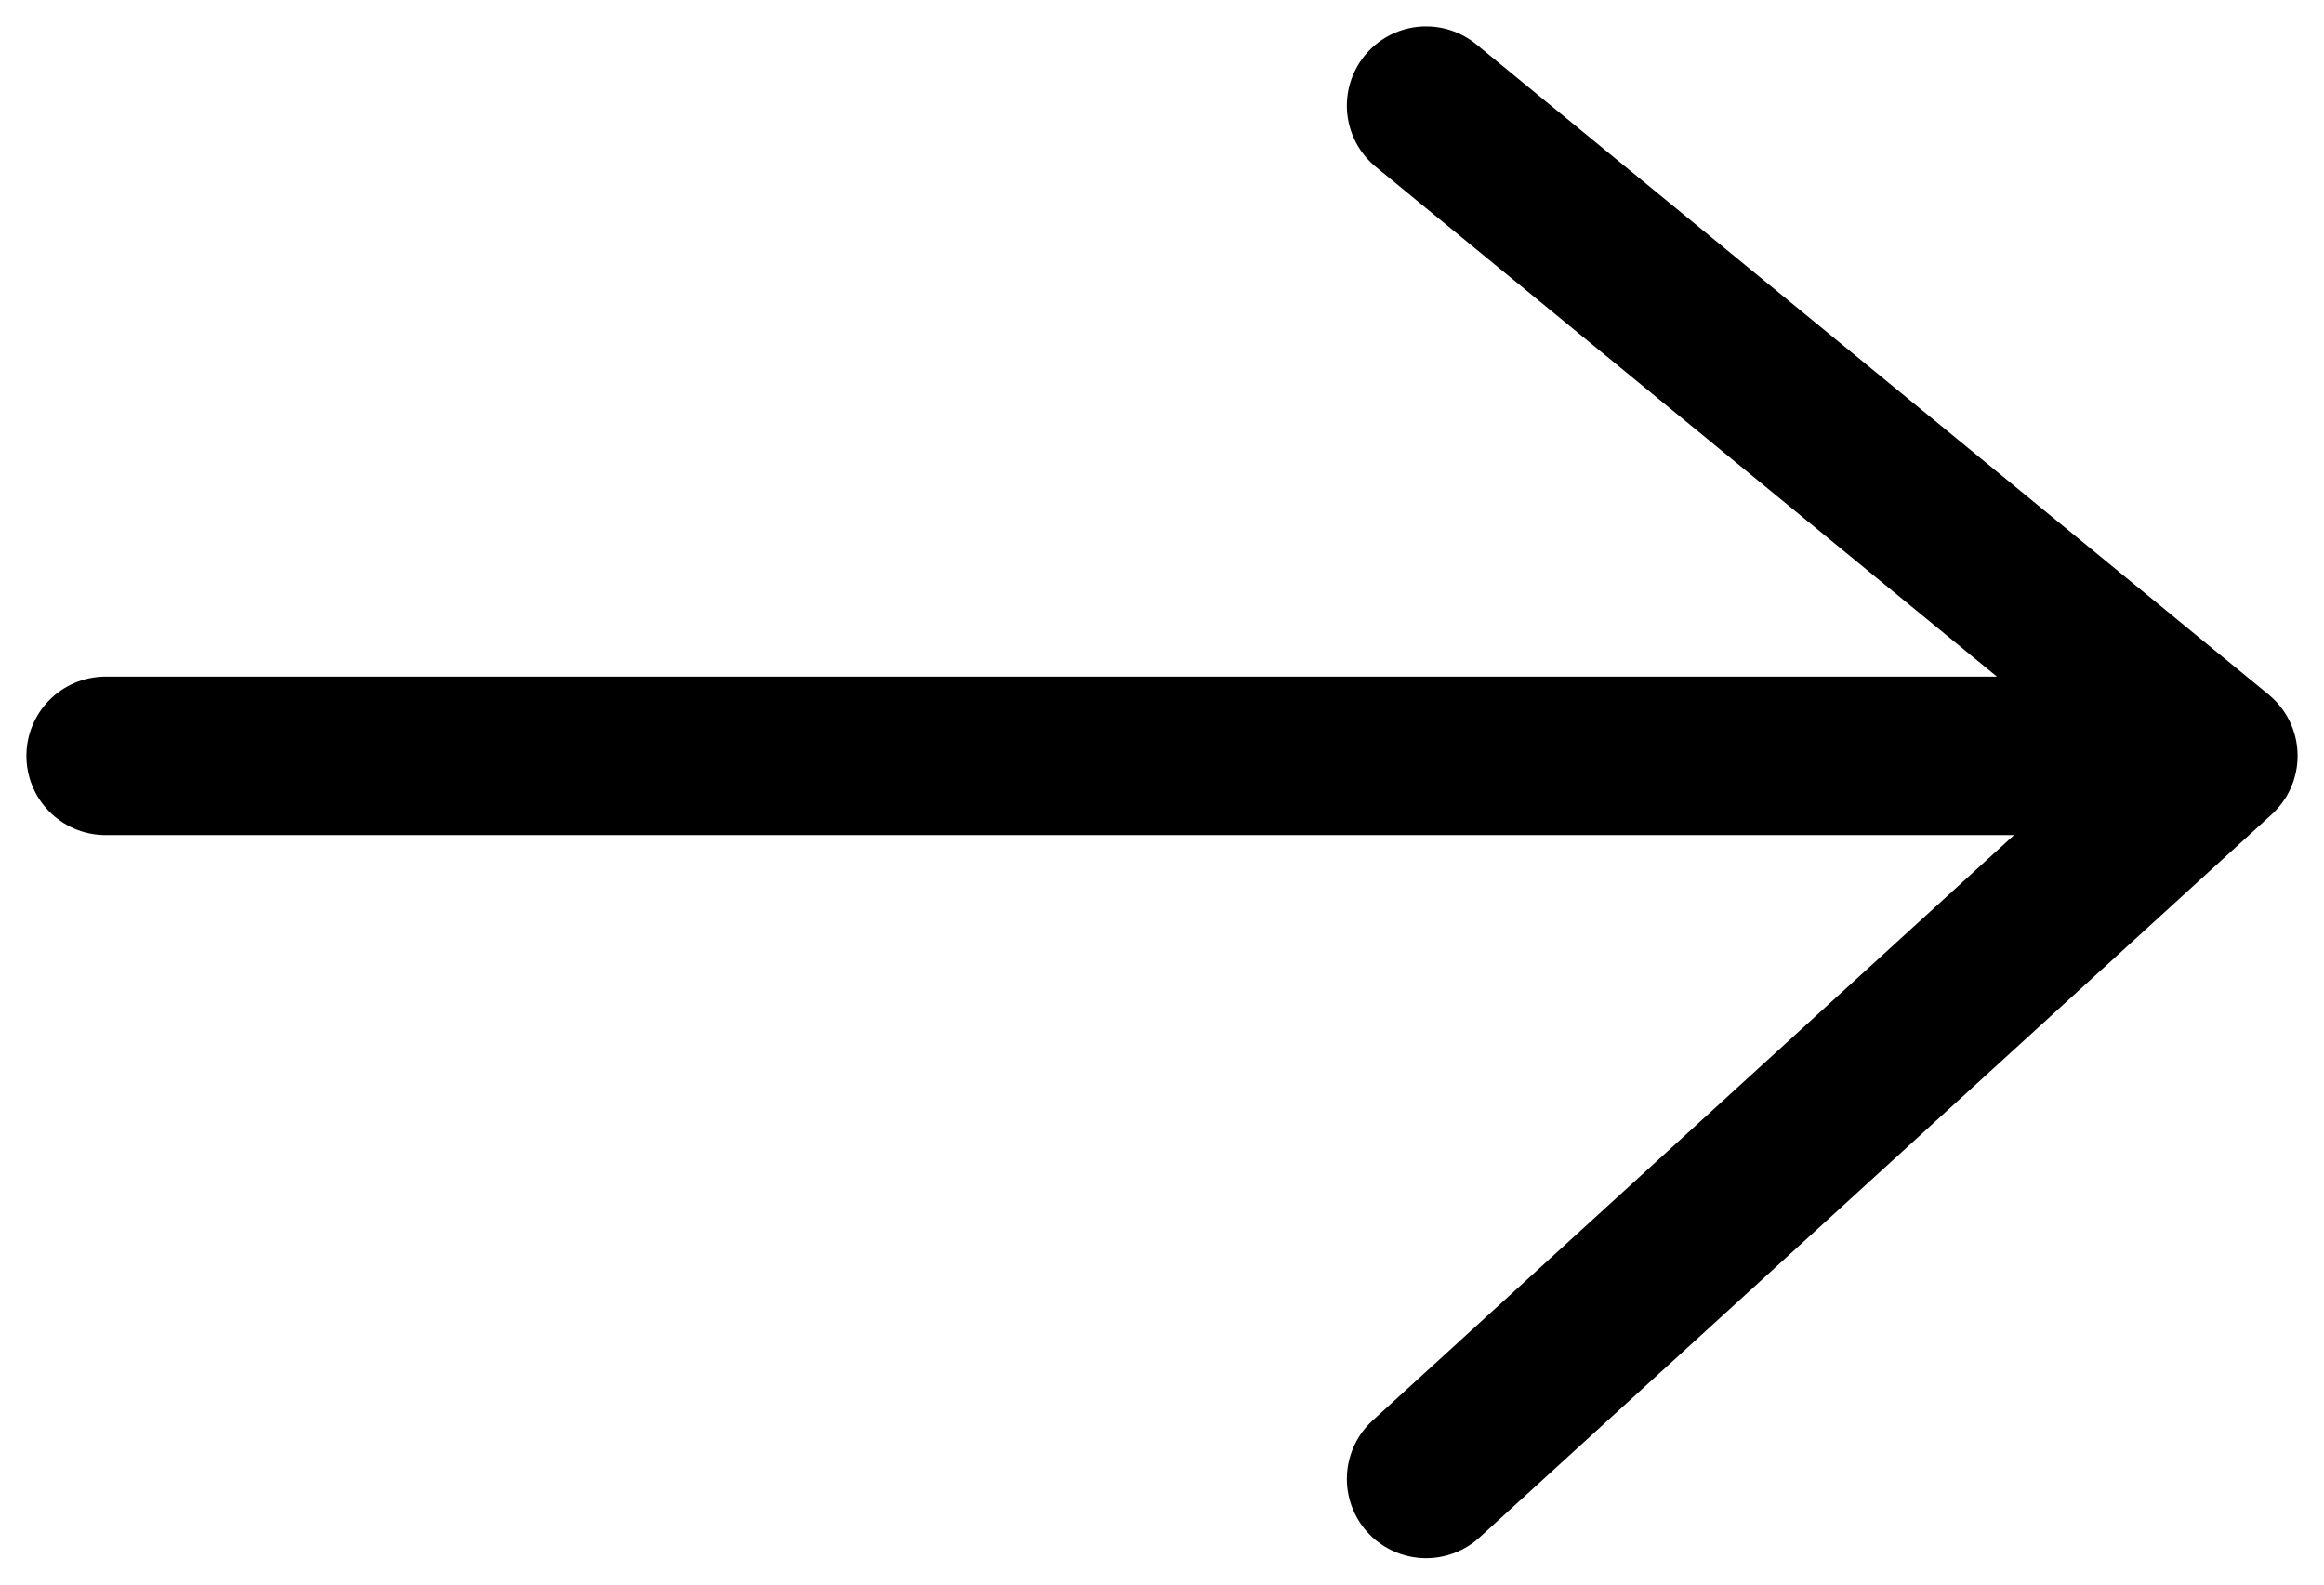 <svg width="22" height="15" viewBox="0 0 22 15" fill="none" xmlns="http://www.w3.org/2000/svg">
	<path d="M1 7.155H13.5H21M21 7.155L13.5 1M21 7.155L13.5 14" stroke="black" stroke-width="1.5" stroke-linecap="round" stroke-linejoin="round" />
</svg>
